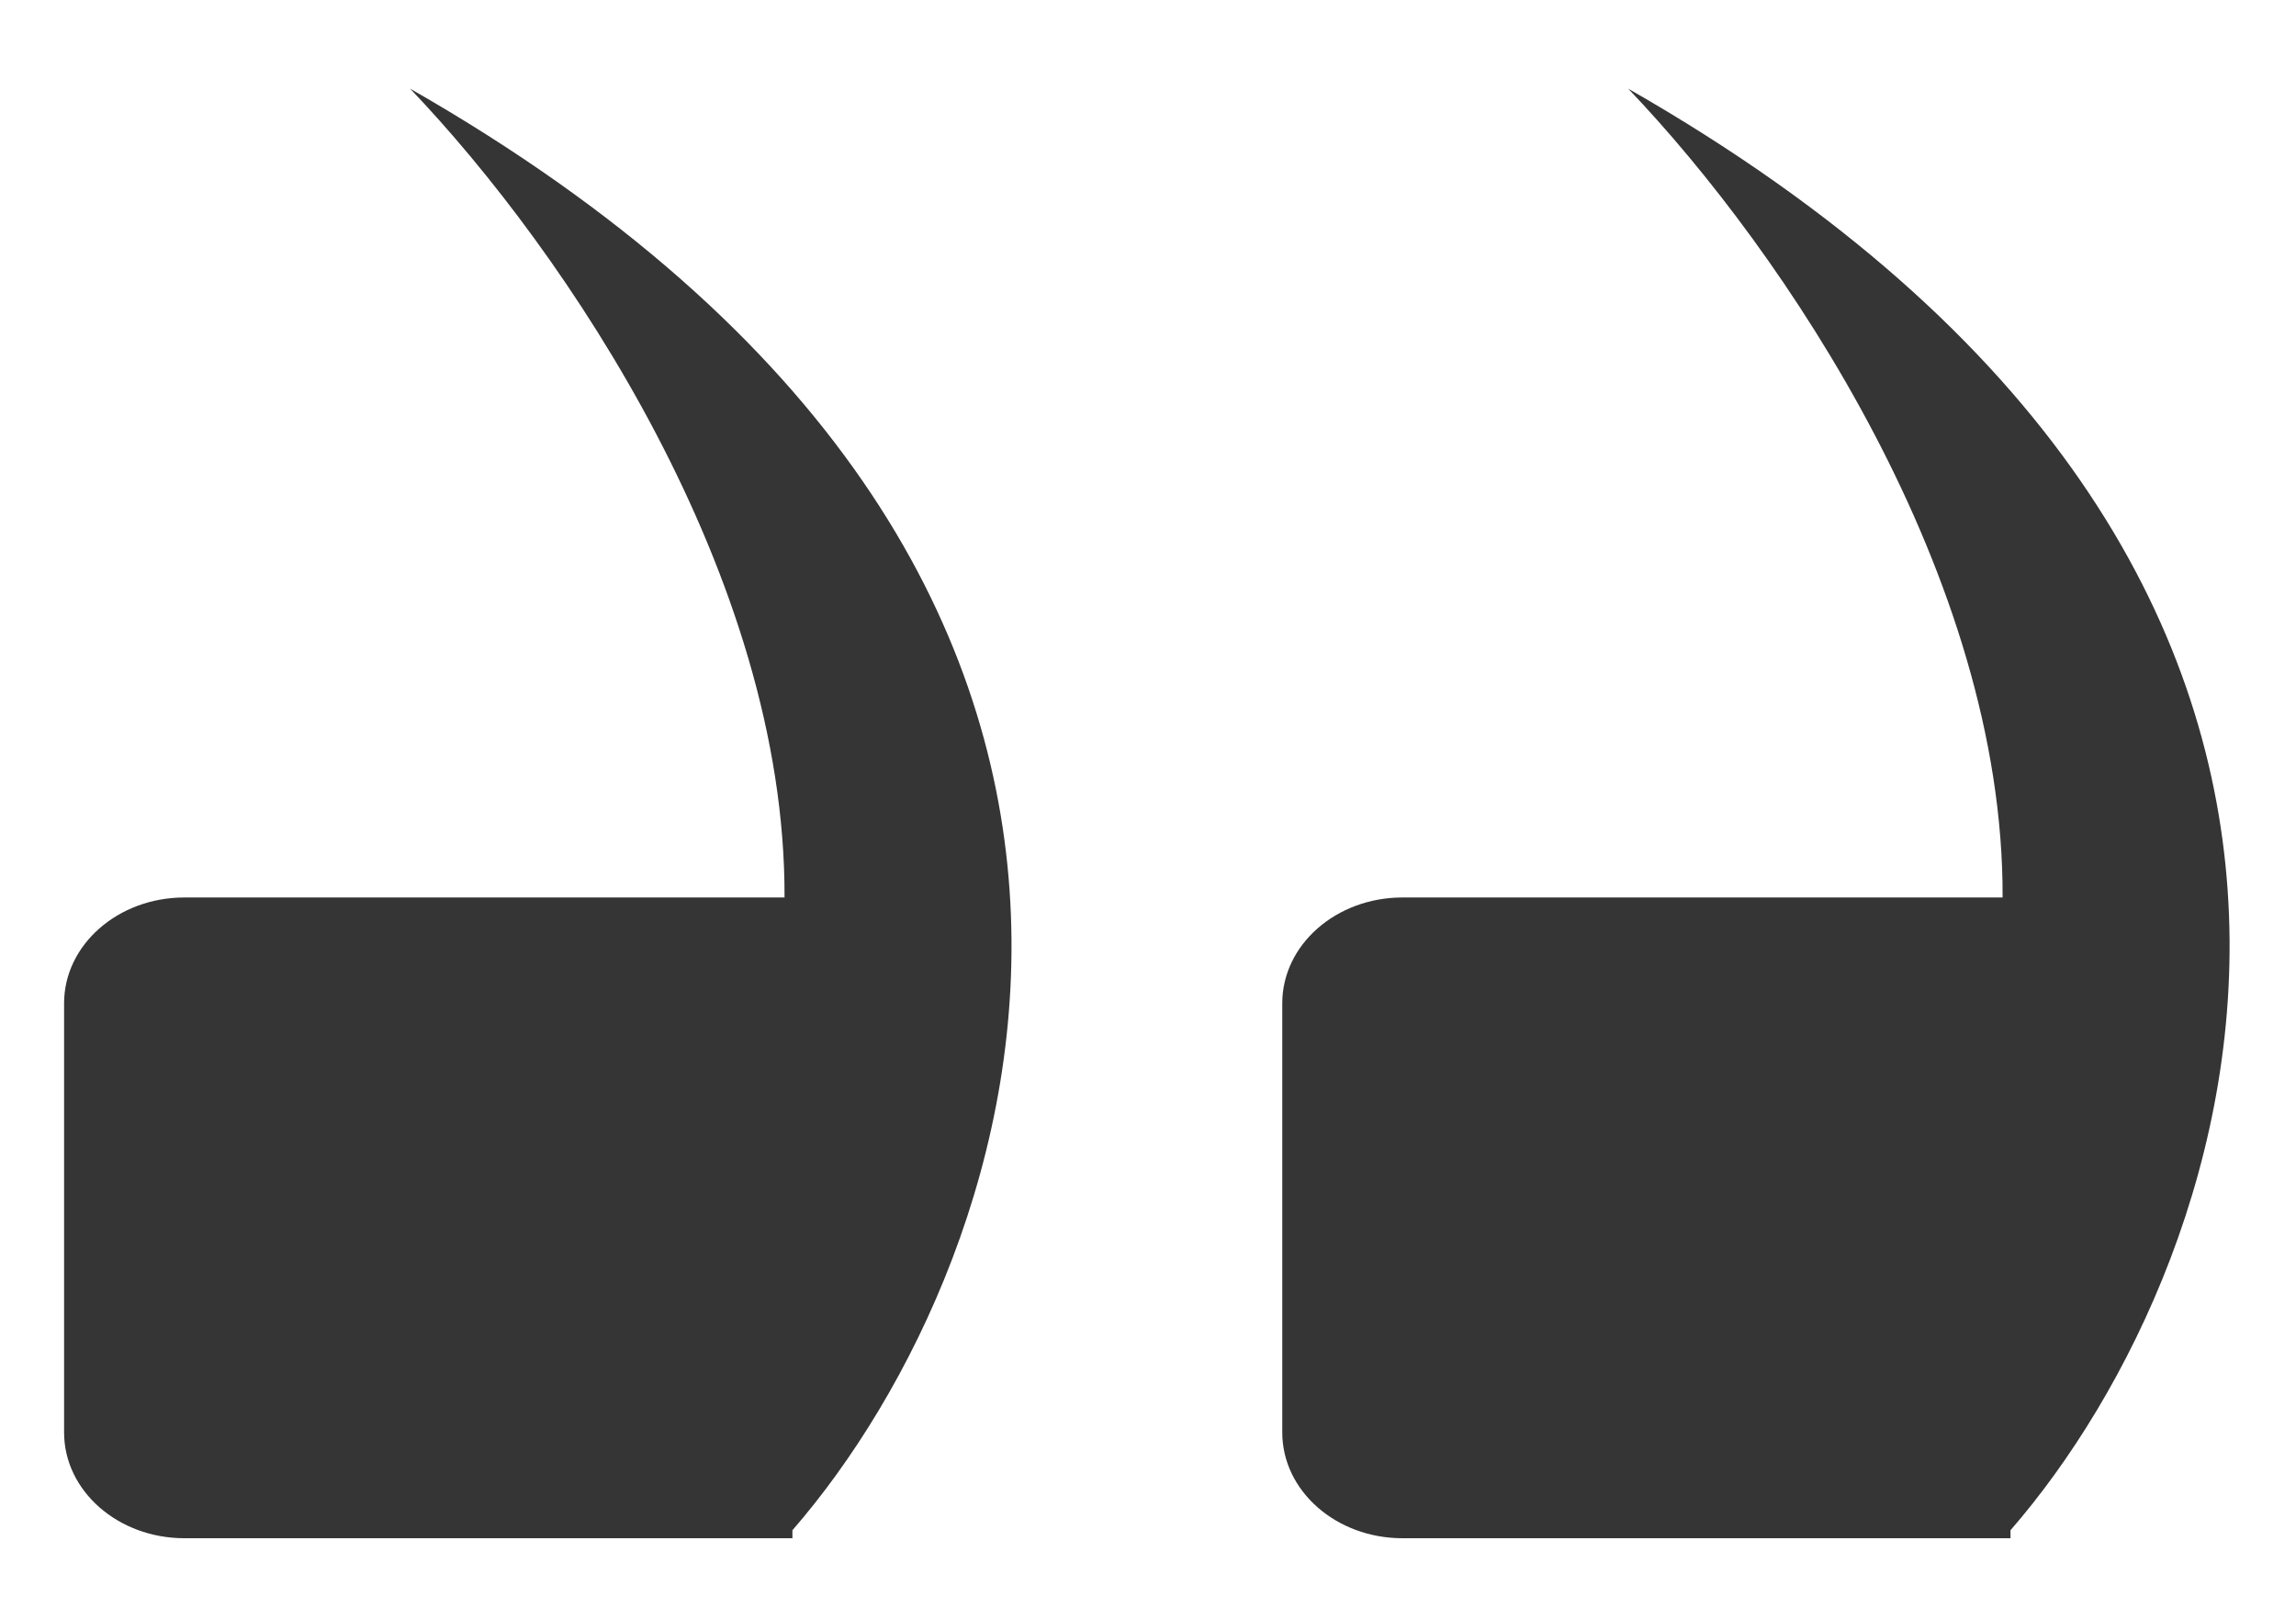 <svg width="23" height="16" viewBox="0 0 23 16" fill="none" xmlns="http://www.w3.org/2000/svg">
<path fill-rule="evenodd" clip-rule="evenodd" d="M7.938 15.33C10.309 12.602 12.644 5.766 4.108 0.888C5.668 2.52 7.871 5.778 7.859 8.991H1.847C1.182 8.991 0.642 9.466 0.642 10.051V14.35C0.642 14.935 1.182 15.41 1.847 15.41H7.938L7.938 15.33Z" fill="#353535"/>
<path fill-rule="evenodd" clip-rule="evenodd" d="M20.14 15.33C22.511 12.602 24.846 5.766 16.31 0.888C17.87 2.52 20.073 5.778 20.061 8.991H14.049C13.384 8.991 12.845 9.466 12.845 10.051V14.35C12.845 14.935 13.384 15.41 14.049 15.41H20.14L20.14 15.33Z" fill="#353535"/>
</svg>
